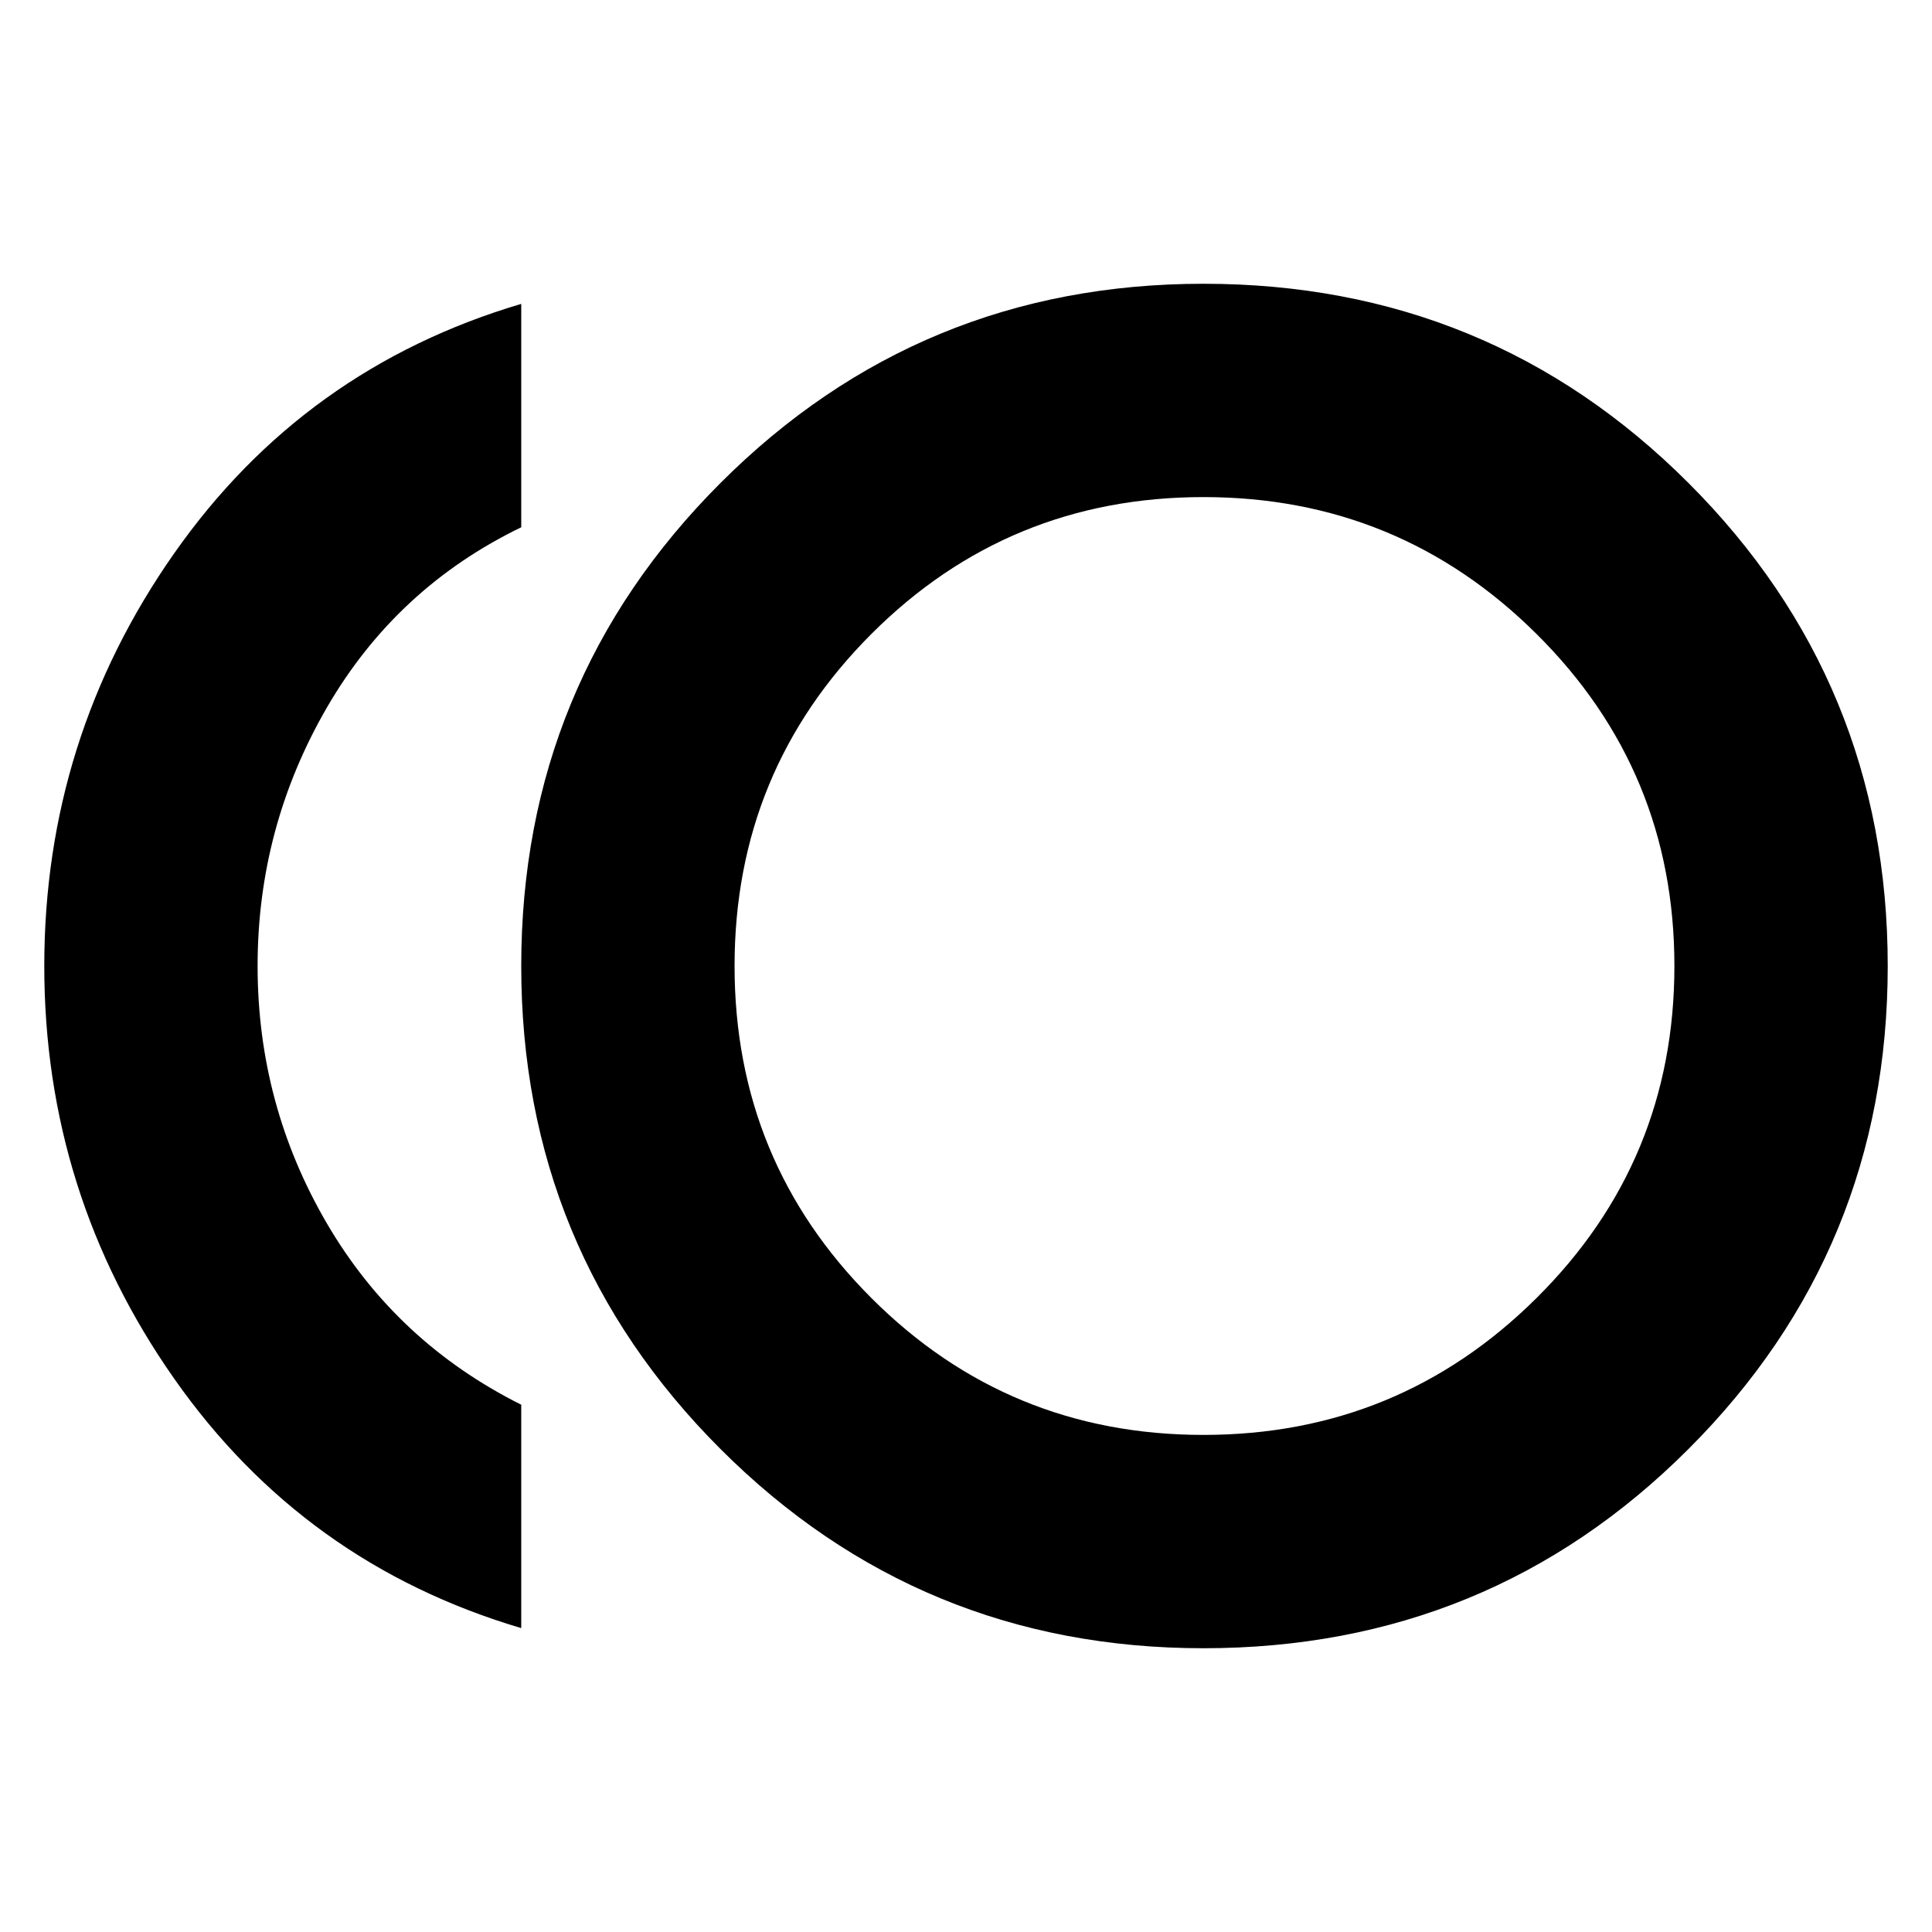 <svg xmlns="http://www.w3.org/2000/svg" height="24" width="24"><path d="M14.95 20.475q-3.525 0-6-2.475t-2.475-6q0-3.525 2.475-6t6-2.475q3.55 0 6.025 2.475 2.475 2.475 2.475 6t-2.475 6q-2.475 2.475-6.025 2.475Zm-8.475-.25q-2.7-.8-4.312-3.1Q.55 14.825.55 12t1.613-5.125q1.612-2.3 4.312-3.1V6.55q-1.55.75-2.413 2.237Q3.2 10.275 3.2 12t.862 3.2q.863 1.475 2.413 2.25ZM14.95 12Zm0 5.825q2.425 0 4.137-1.7Q20.8 14.425 20.8 12t-1.713-4.125q-1.712-1.7-4.137-1.7t-4.125 1.7q-1.7 1.7-1.7 4.125t1.7 4.125q1.7 1.7 4.125 1.7Z"/></svg>